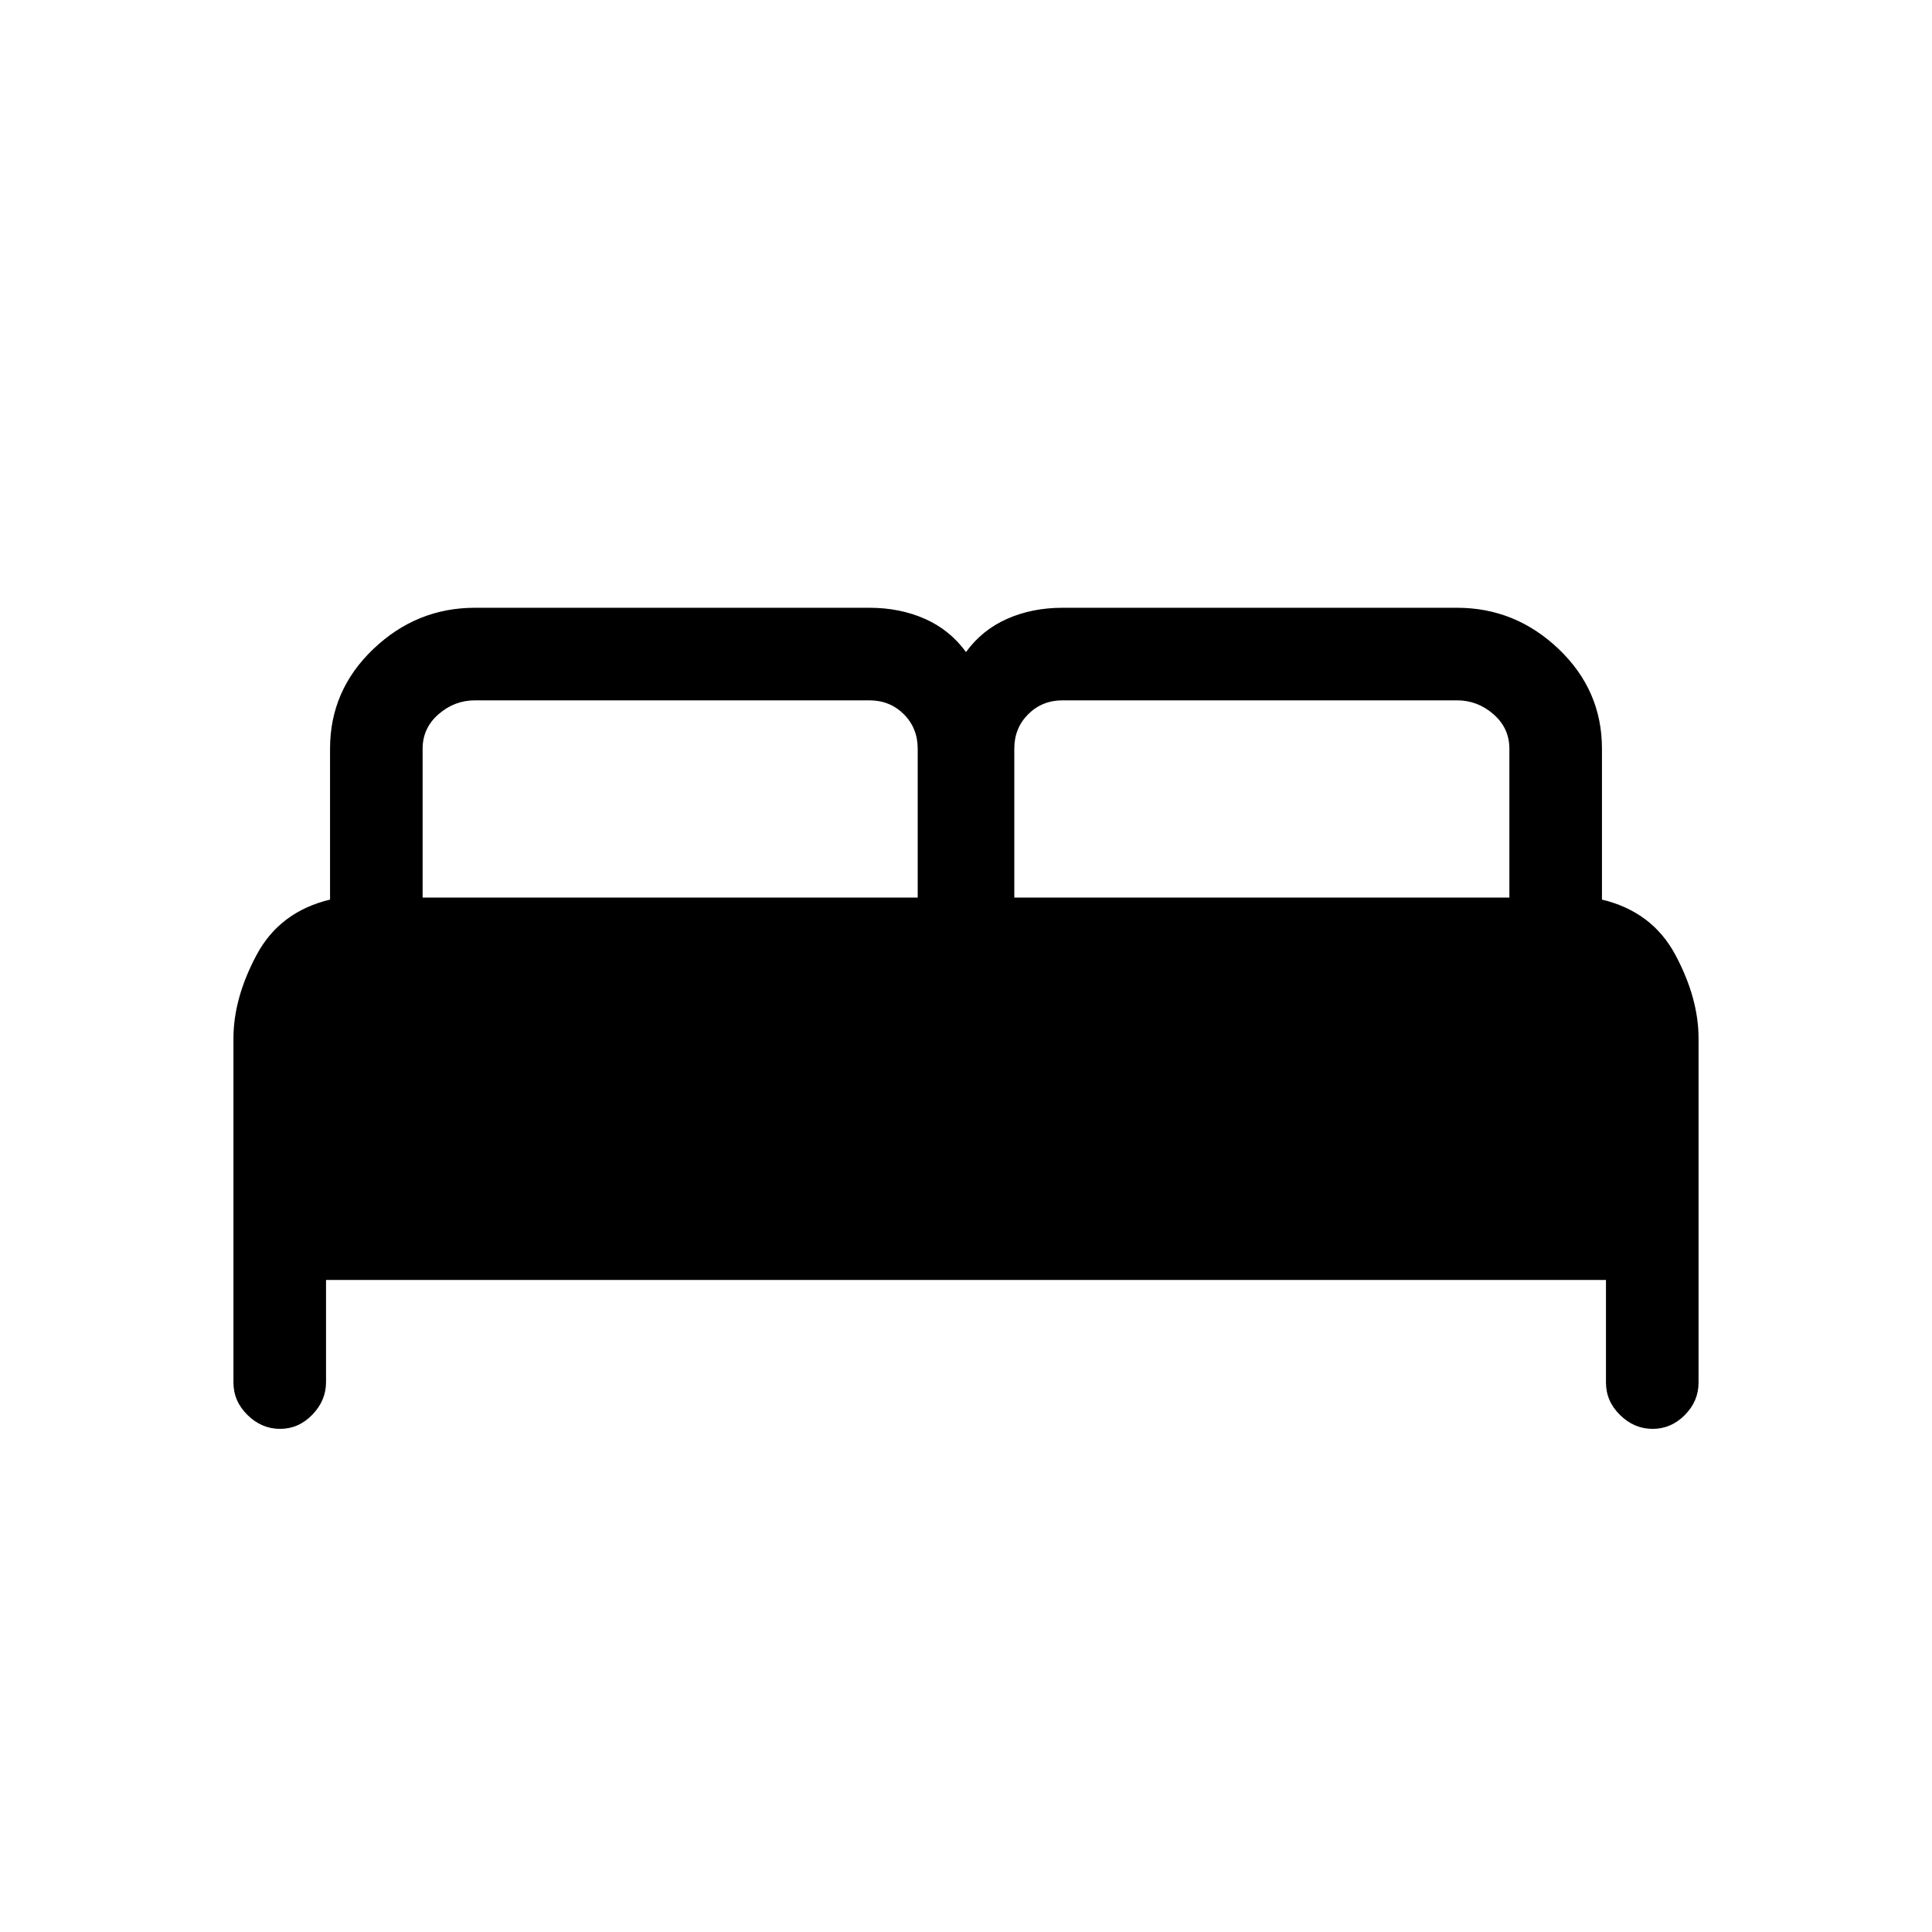 <svg xmlns="http://www.w3.org/2000/svg" height="20" viewBox="0 -960 960 960" width="20"><path d="M116-273v-171q0-20 11.5-41.5T164-513v-75q0-29 21.5-49.5T236-658h196q15.16 0 27.58 5.5Q472-647 480-636q8-11 20.42-16.5Q512.84-658 528-658h196q29 0 50.5 20.5T796-588v75q25 6 36.5 27.5T844-444v171q0 9.25-6.82 16.12-6.83 6.88-16 6.88-9.18 0-16.18-6.88-7-6.87-7-16.12v-51H162v50.79q0 9.16-6.82 16.19-6.83 7.02-16 7.02-9.18 0-16.18-6.88-7-6.87-7-16.12Zm388-241h246v-74q0-10.2-7.9-17.1-7.9-6.9-18.1-6.9H528q-10.2 0-17.1 6.9-6.9 6.9-6.9 17.1v74Zm-294 0h246v-74q0-10.2-6.9-17.1-6.9-6.9-17.1-6.9H236q-10.2 0-18.1 6.9-7.9 6.9-7.9 17.1v74Z"/></svg>